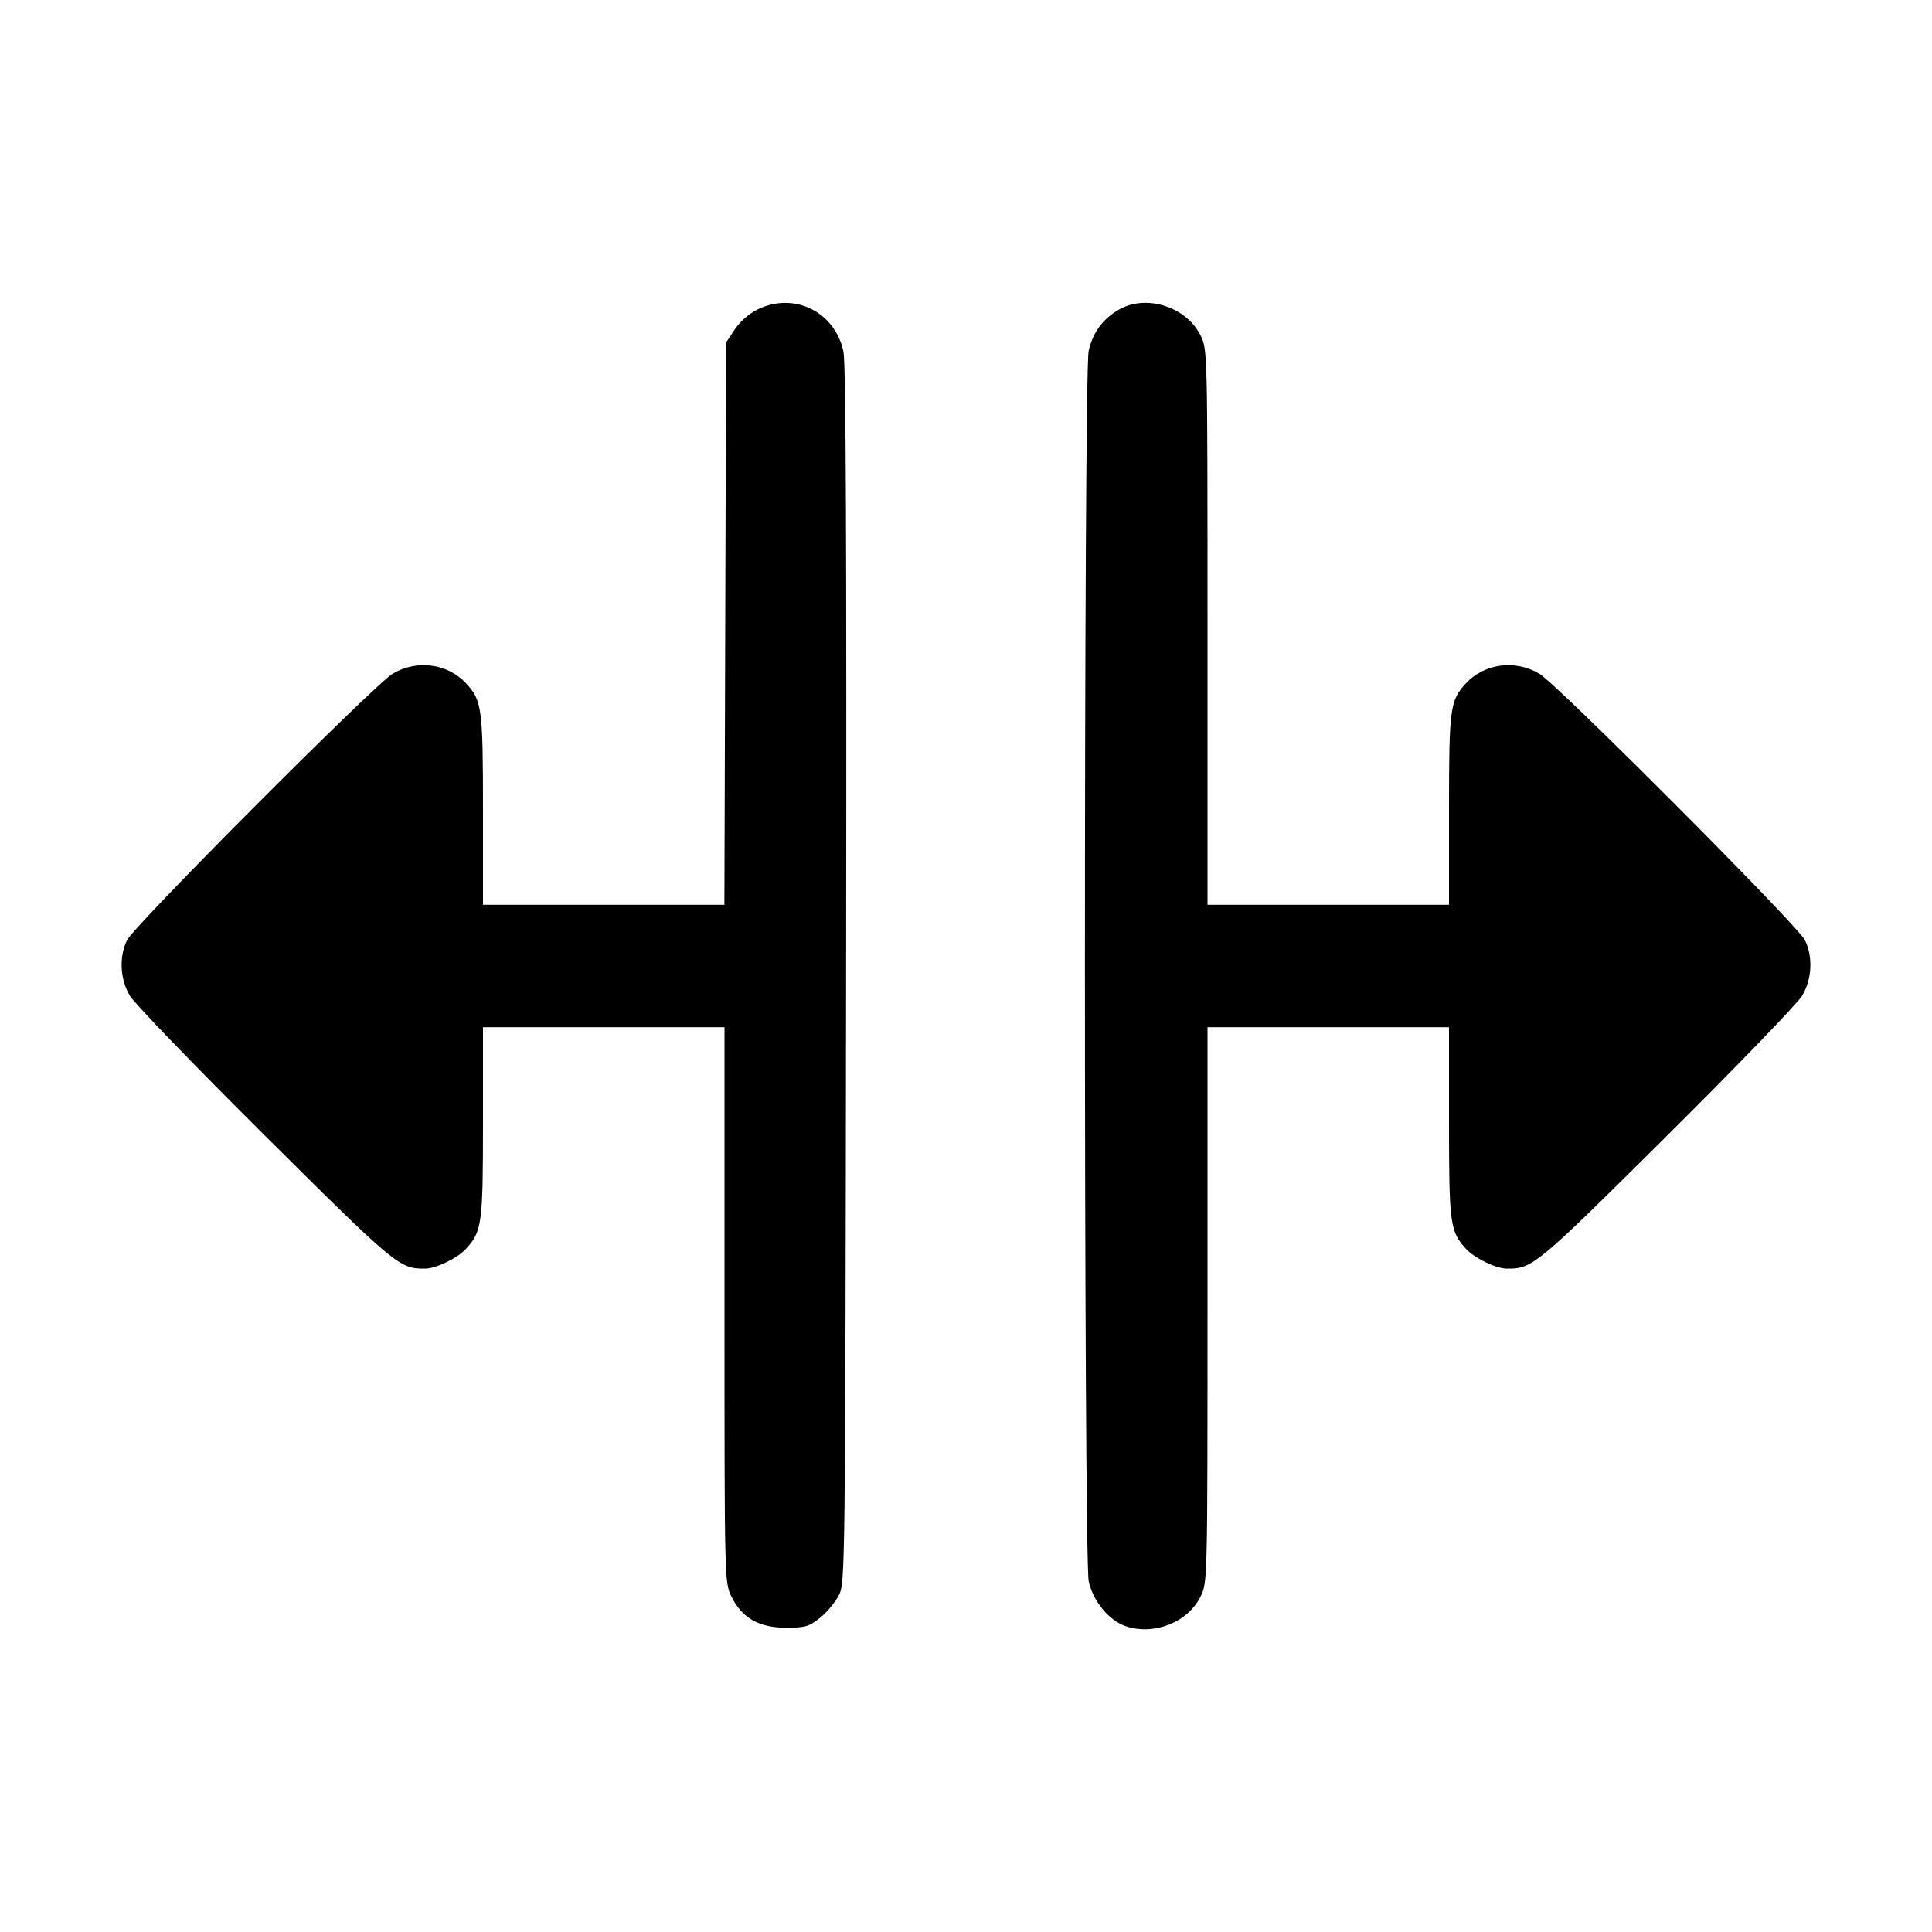 <svg fill="currentColor" viewBox="0 0 256 256" xmlns="http://www.w3.org/2000/svg"><path d="M100.338 41.022 C 99.257 41.558,98.018 42.650,97.352 43.657 L 96.213 45.377 96.100 82.635 L 95.986 119.893 79.993 119.893 L 64.000 119.893 64.000 107.293 C 64.000 93.801,63.865 92.802,61.740 90.525 C 59.290 87.902,55.219 87.374,52.034 89.265 C 49.641 90.686,17.843 122.578,16.850 124.554 C 15.755 126.730,15.898 129.737,17.199 131.932 C 17.796 132.937,25.834 141.263,35.062 150.434 C 52.547 167.811,52.930 168.129,56.370 168.097 C 57.788 168.084,60.618 166.711,61.740 165.490 C 63.868 163.175,64.000 162.197,64.000 148.707 L 64.000 136.107 80.000 136.107 L 96.000 136.107 96.000 172.879 C 96.000 209.479,96.004 209.659,96.905 211.520 C 98.286 214.373,100.561 215.680,104.143 215.680 C 106.705 215.680,107.190 215.539,108.654 214.373 C 109.556 213.654,110.677 212.310,111.147 211.386 C 111.990 209.727,112.001 208.748,112.113 129.280 C 112.193 72.533,112.090 48.193,111.762 46.609 C 110.661 41.291,105.196 38.618,100.338 41.022 M148.425 40.938 C 146.192 42.153,144.783 44.036,144.251 46.515 C 143.589 49.602,143.597 206.434,144.259 209.522 C 144.827 212.167,146.969 214.757,149.198 215.492 C 152.962 216.735,157.441 214.937,159.095 211.520 C 159.996 209.659,160.000 209.479,160.000 172.879 L 160.000 136.107 176.000 136.107 L 192.000 136.107 192.000 148.707 C 192.000 162.197,192.132 163.175,194.260 165.490 C 195.382 166.711,198.212 168.084,199.630 168.097 C 203.070 168.129,203.453 167.811,220.938 150.434 C 230.166 141.263,238.204 132.937,238.801 131.932 C 240.102 129.737,240.245 126.730,239.150 124.554 C 238.157 122.578,206.359 90.686,203.966 89.265 C 200.781 87.374,196.710 87.902,194.260 90.525 C 192.135 92.802,192.000 93.801,192.000 107.293 L 192.000 119.893 176.000 119.893 L 160.000 119.893 160.000 83.121 C 160.000 46.521,159.996 46.341,159.095 44.480 C 157.275 40.720,152.027 38.979,148.425 40.938 " stroke="none" fill-rule="evenodd"></path></svg>